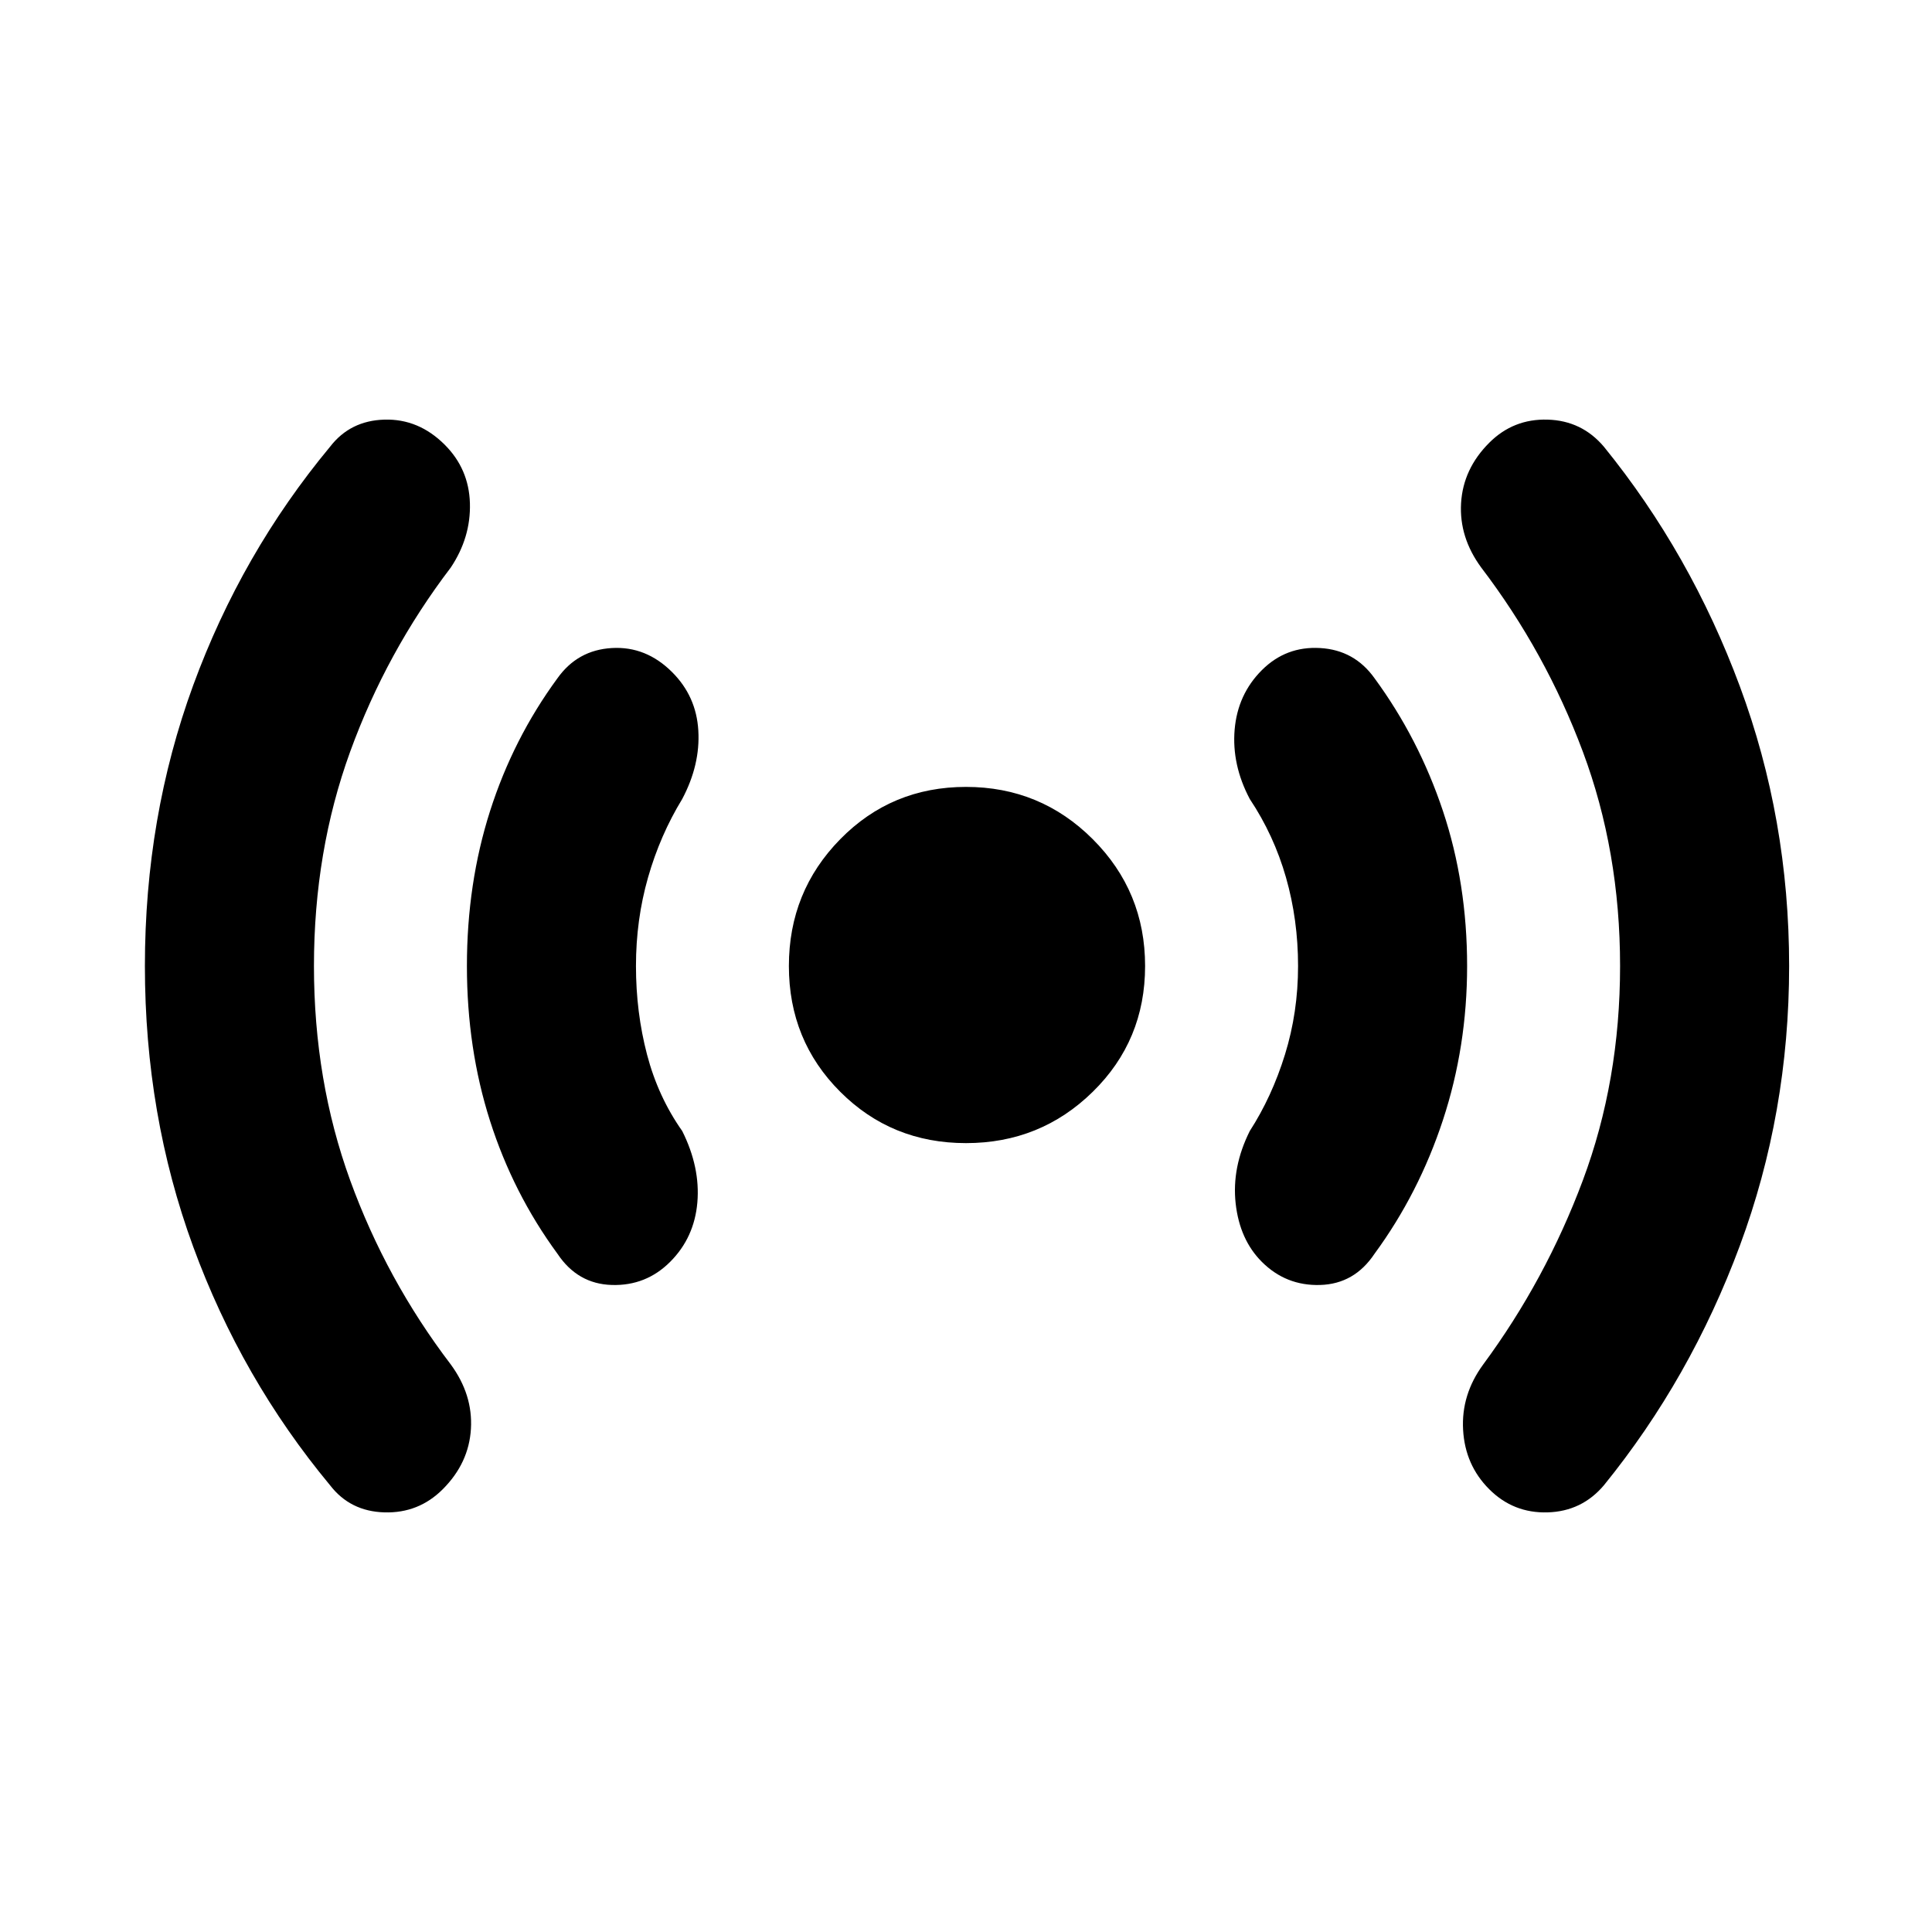<svg xmlns="http://www.w3.org/2000/svg" height="40" width="40"><path d="M20 23.667Q18.458 23.667 17.396 22.604Q16.333 21.542 16.333 20Q16.333 18.458 17.396 17.375Q18.458 16.292 20 16.292Q21.542 16.292 22.625 17.375Q23.708 18.458 23.708 20Q23.708 21.542 22.625 22.604Q21.542 23.667 20 23.667ZM6.833 30.75Q5 28.542 4 25.812Q3 23.083 3 20Q3 16.917 4 14.188Q5 11.458 6.833 9.25Q7.25 8.708 7.958 8.688Q8.667 8.667 9.208 9.208Q9.708 9.708 9.729 10.417Q9.75 11.125 9.333 11.75Q8 13.5 7.25 15.562Q6.5 17.625 6.5 20Q6.5 22.375 7.25 24.438Q8 26.5 9.333 28.25Q9.792 28.875 9.75 29.583Q9.708 30.292 9.167 30.833Q8.667 31.333 7.958 31.312Q7.25 31.292 6.833 30.75ZM11.542 25.958Q10.625 24.708 10.146 23.208Q9.667 21.708 9.667 20Q9.667 18.292 10.146 16.792Q10.625 15.292 11.542 14.042Q11.958 13.458 12.667 13.417Q13.375 13.375 13.917 13.917Q14.417 14.417 14.458 15.125Q14.5 15.833 14.125 16.542Q13.667 17.292 13.417 18.167Q13.167 19.042 13.167 20Q13.167 20.958 13.396 21.833Q13.625 22.708 14.125 23.417Q14.5 24.167 14.438 24.896Q14.375 25.625 13.875 26.125Q13.375 26.625 12.667 26.604Q11.958 26.583 11.542 25.958ZM26.125 26.125Q25.667 25.667 25.583 24.917Q25.5 24.167 25.875 23.417Q26.333 22.708 26.604 21.833Q26.875 20.958 26.875 20Q26.875 19.042 26.625 18.167Q26.375 17.292 25.875 16.542Q25.5 15.833 25.562 15.104Q25.625 14.375 26.125 13.875Q26.625 13.375 27.333 13.417Q28.042 13.458 28.458 14.042Q29.375 15.292 29.875 16.792Q30.375 18.292 30.375 20Q30.375 21.667 29.875 23.188Q29.375 24.708 28.458 25.958Q28.042 26.583 27.333 26.604Q26.625 26.625 26.125 26.125ZM30.833 30.833Q30.333 30.333 30.292 29.604Q30.25 28.875 30.708 28.25Q32 26.5 32.771 24.438Q33.542 22.375 33.542 20Q33.542 17.625 32.771 15.562Q32 13.5 30.667 11.75Q30.208 11.125 30.25 10.417Q30.292 9.708 30.833 9.167Q31.333 8.667 32.042 8.688Q32.75 8.708 33.208 9.25Q35 11.458 36.021 14.208Q37.042 16.958 37.042 20Q37.042 23.042 36.021 25.792Q35 28.542 33.208 30.75Q32.75 31.292 32.042 31.312Q31.333 31.333 30.833 30.833Z"/></svg>